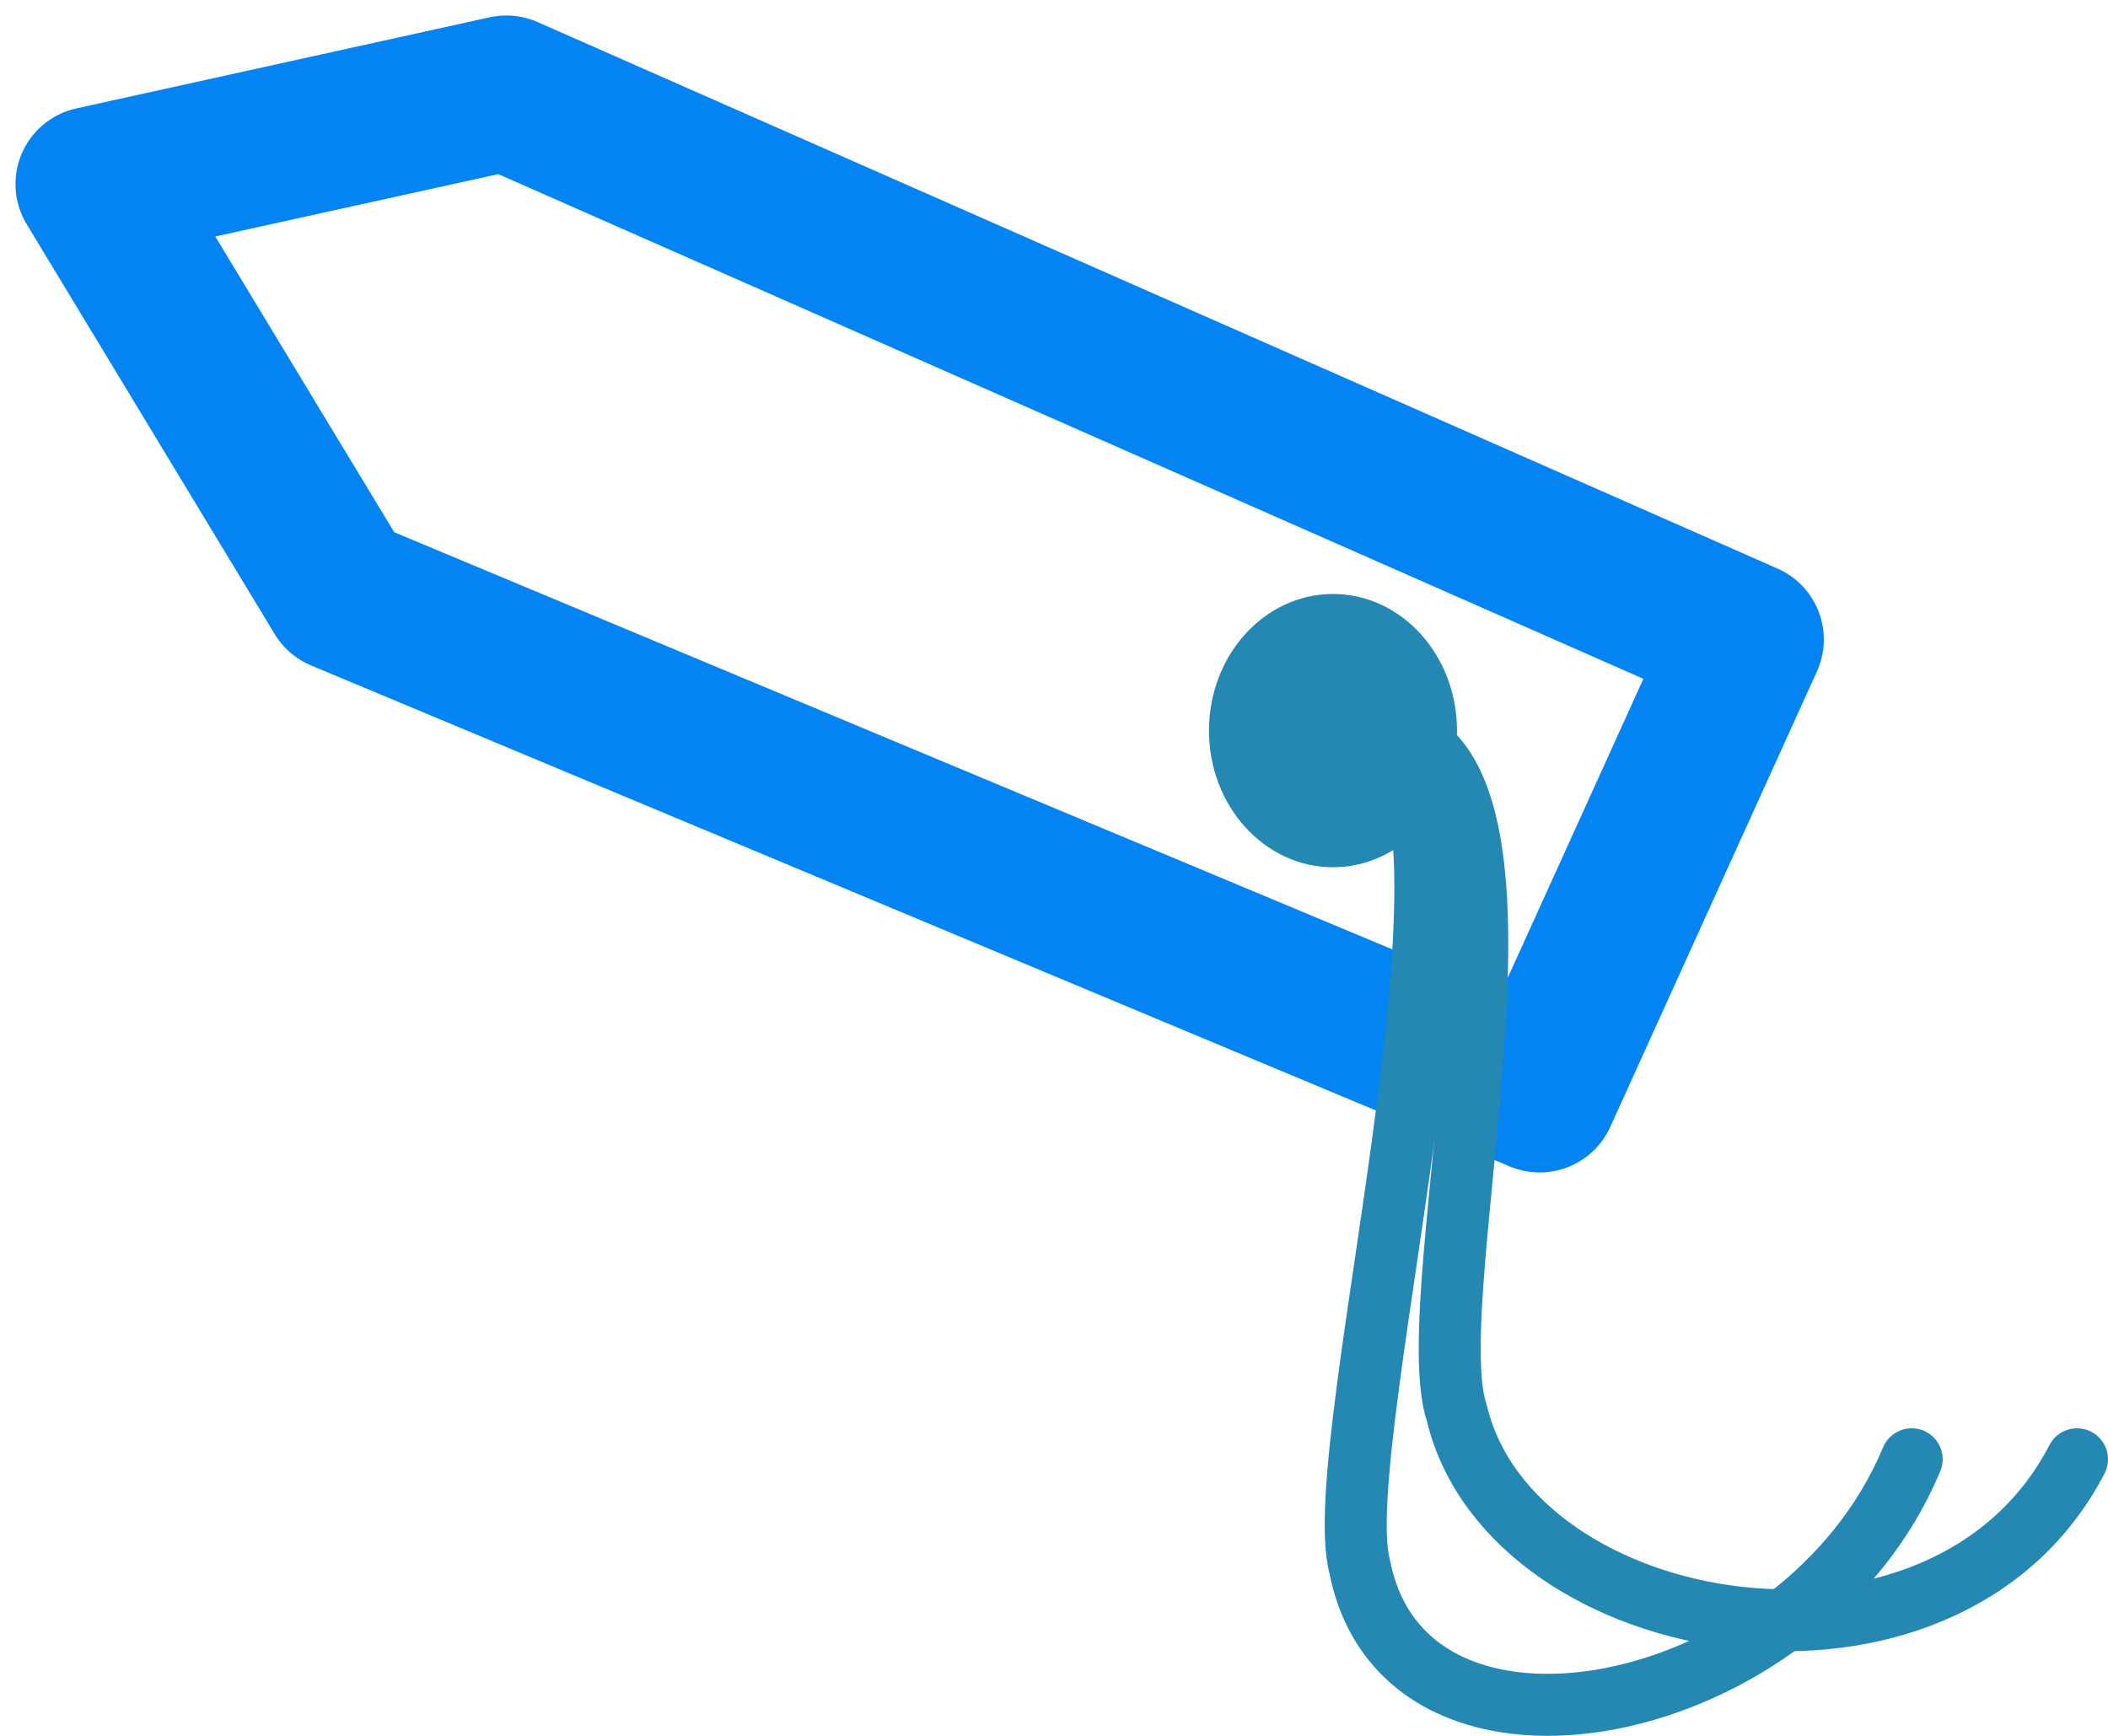<svg width="68" height="56" viewBox="0 0 68 56" fill="none" xmlns="http://www.w3.org/2000/svg">
<path d="M11 19.162L3 5.939L16.333 3L56.333 20.631L49.667 35.324L11 19.162Z" stroke="#0483F3" stroke-width="5" stroke-linejoin="round"/>
<ellipse cx="43" cy="23.57" rx="4" ry="4.408" fill="#2488B3"/>
<path d="M44.333 23.57C50.733 23.57 45.667 41.691 47 45.609C48.778 52.955 62.733 55.306 67 47.078" stroke="#2488B3" stroke-width="2" stroke-linecap="round" stroke-linejoin="round"/>
<path d="M43.863 23.57C49.133 23.57 42.765 46.531 43.863 50.542C45.327 58.064 58.153 55.502 61.667 47.078" stroke="#2488B3" stroke-width="2" stroke-linecap="round" stroke-linejoin="round"/>
</svg>
